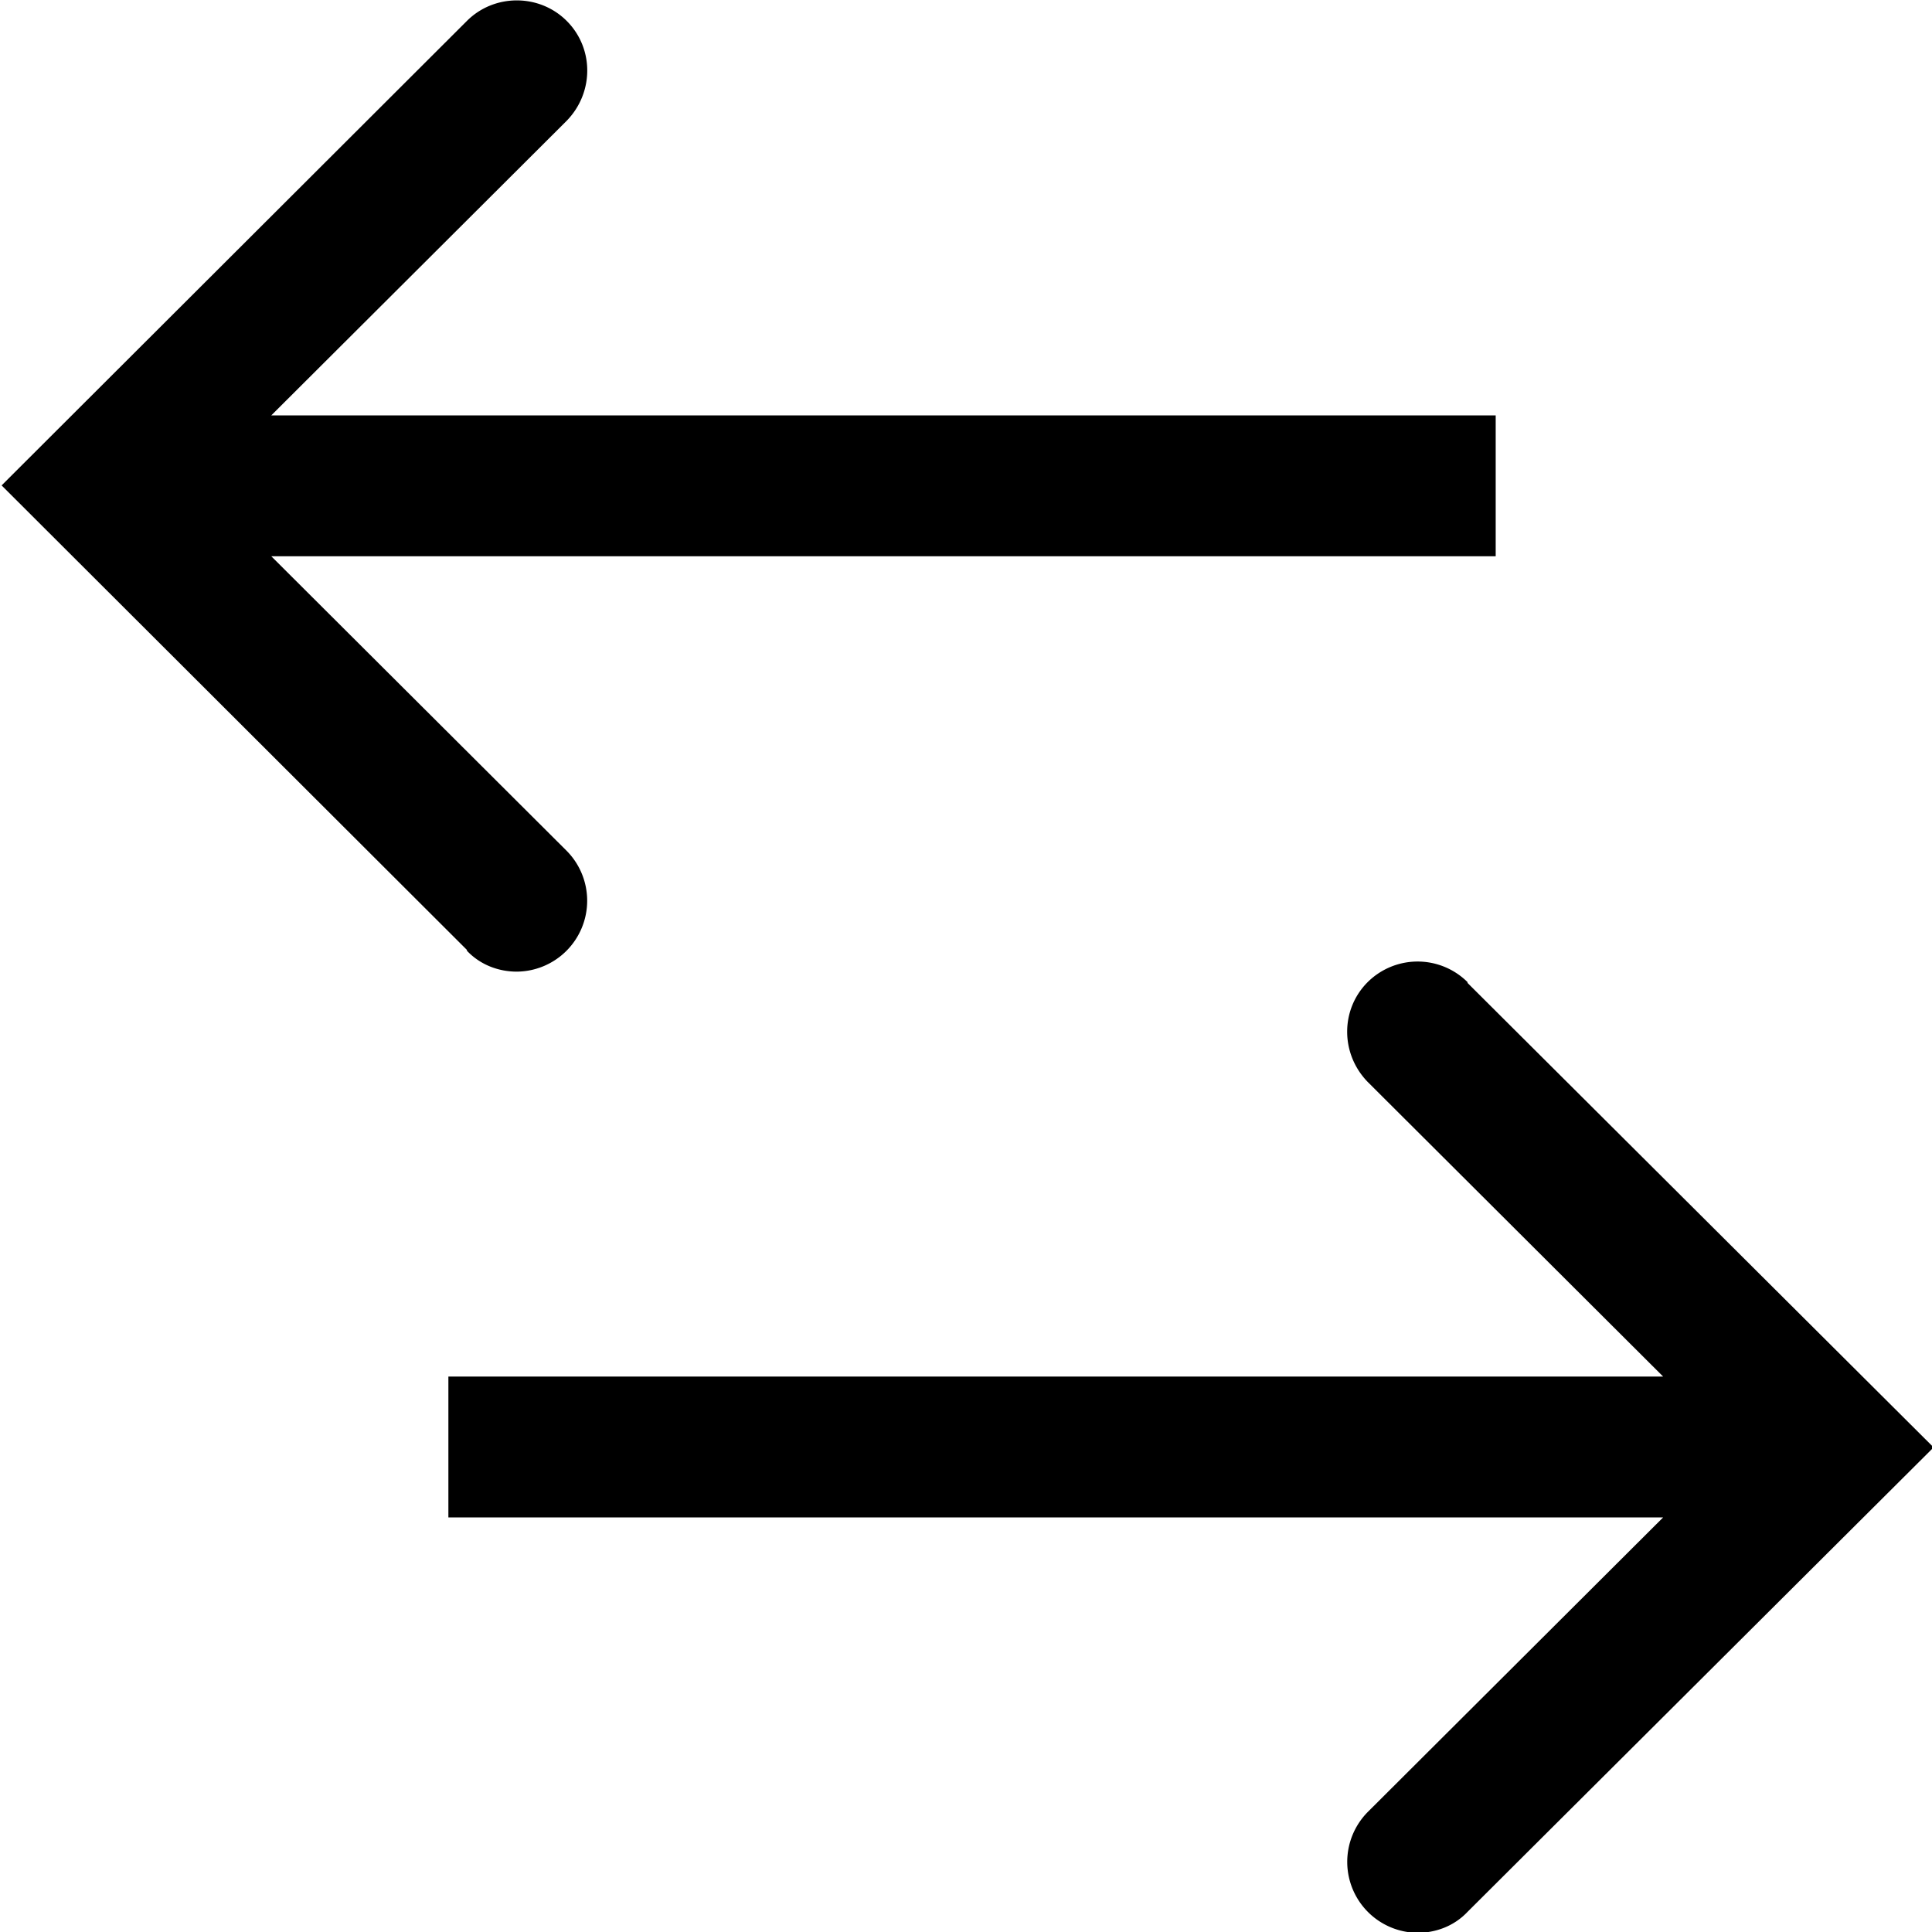 <svg viewBox="0 0 24 24" xmlns="http://www.w3.org/2000/svg">
  <path d="M5.8 11.8.02 6.03 5.8.26c.34-.34.9-.34 1.24 0s.34.89 0 1.24L3.37 5.16h15.21v1.75H3.37l3.67 3.66a.881.881 0 0 1-.62 1.5c-.22 0-.45-.08-.62-.26Zm12.43.4a.88.88 0 0 0-1.24 0c-.34.34-.34.89 0 1.24l3.67 3.66H5.57v1.75h15.09l-3.67 3.66a.881.881 0 0 0 .62 1.5c.22 0 .45-.08.62-.26l5.79-5.77-5.79-5.77Z"/>
</svg>
